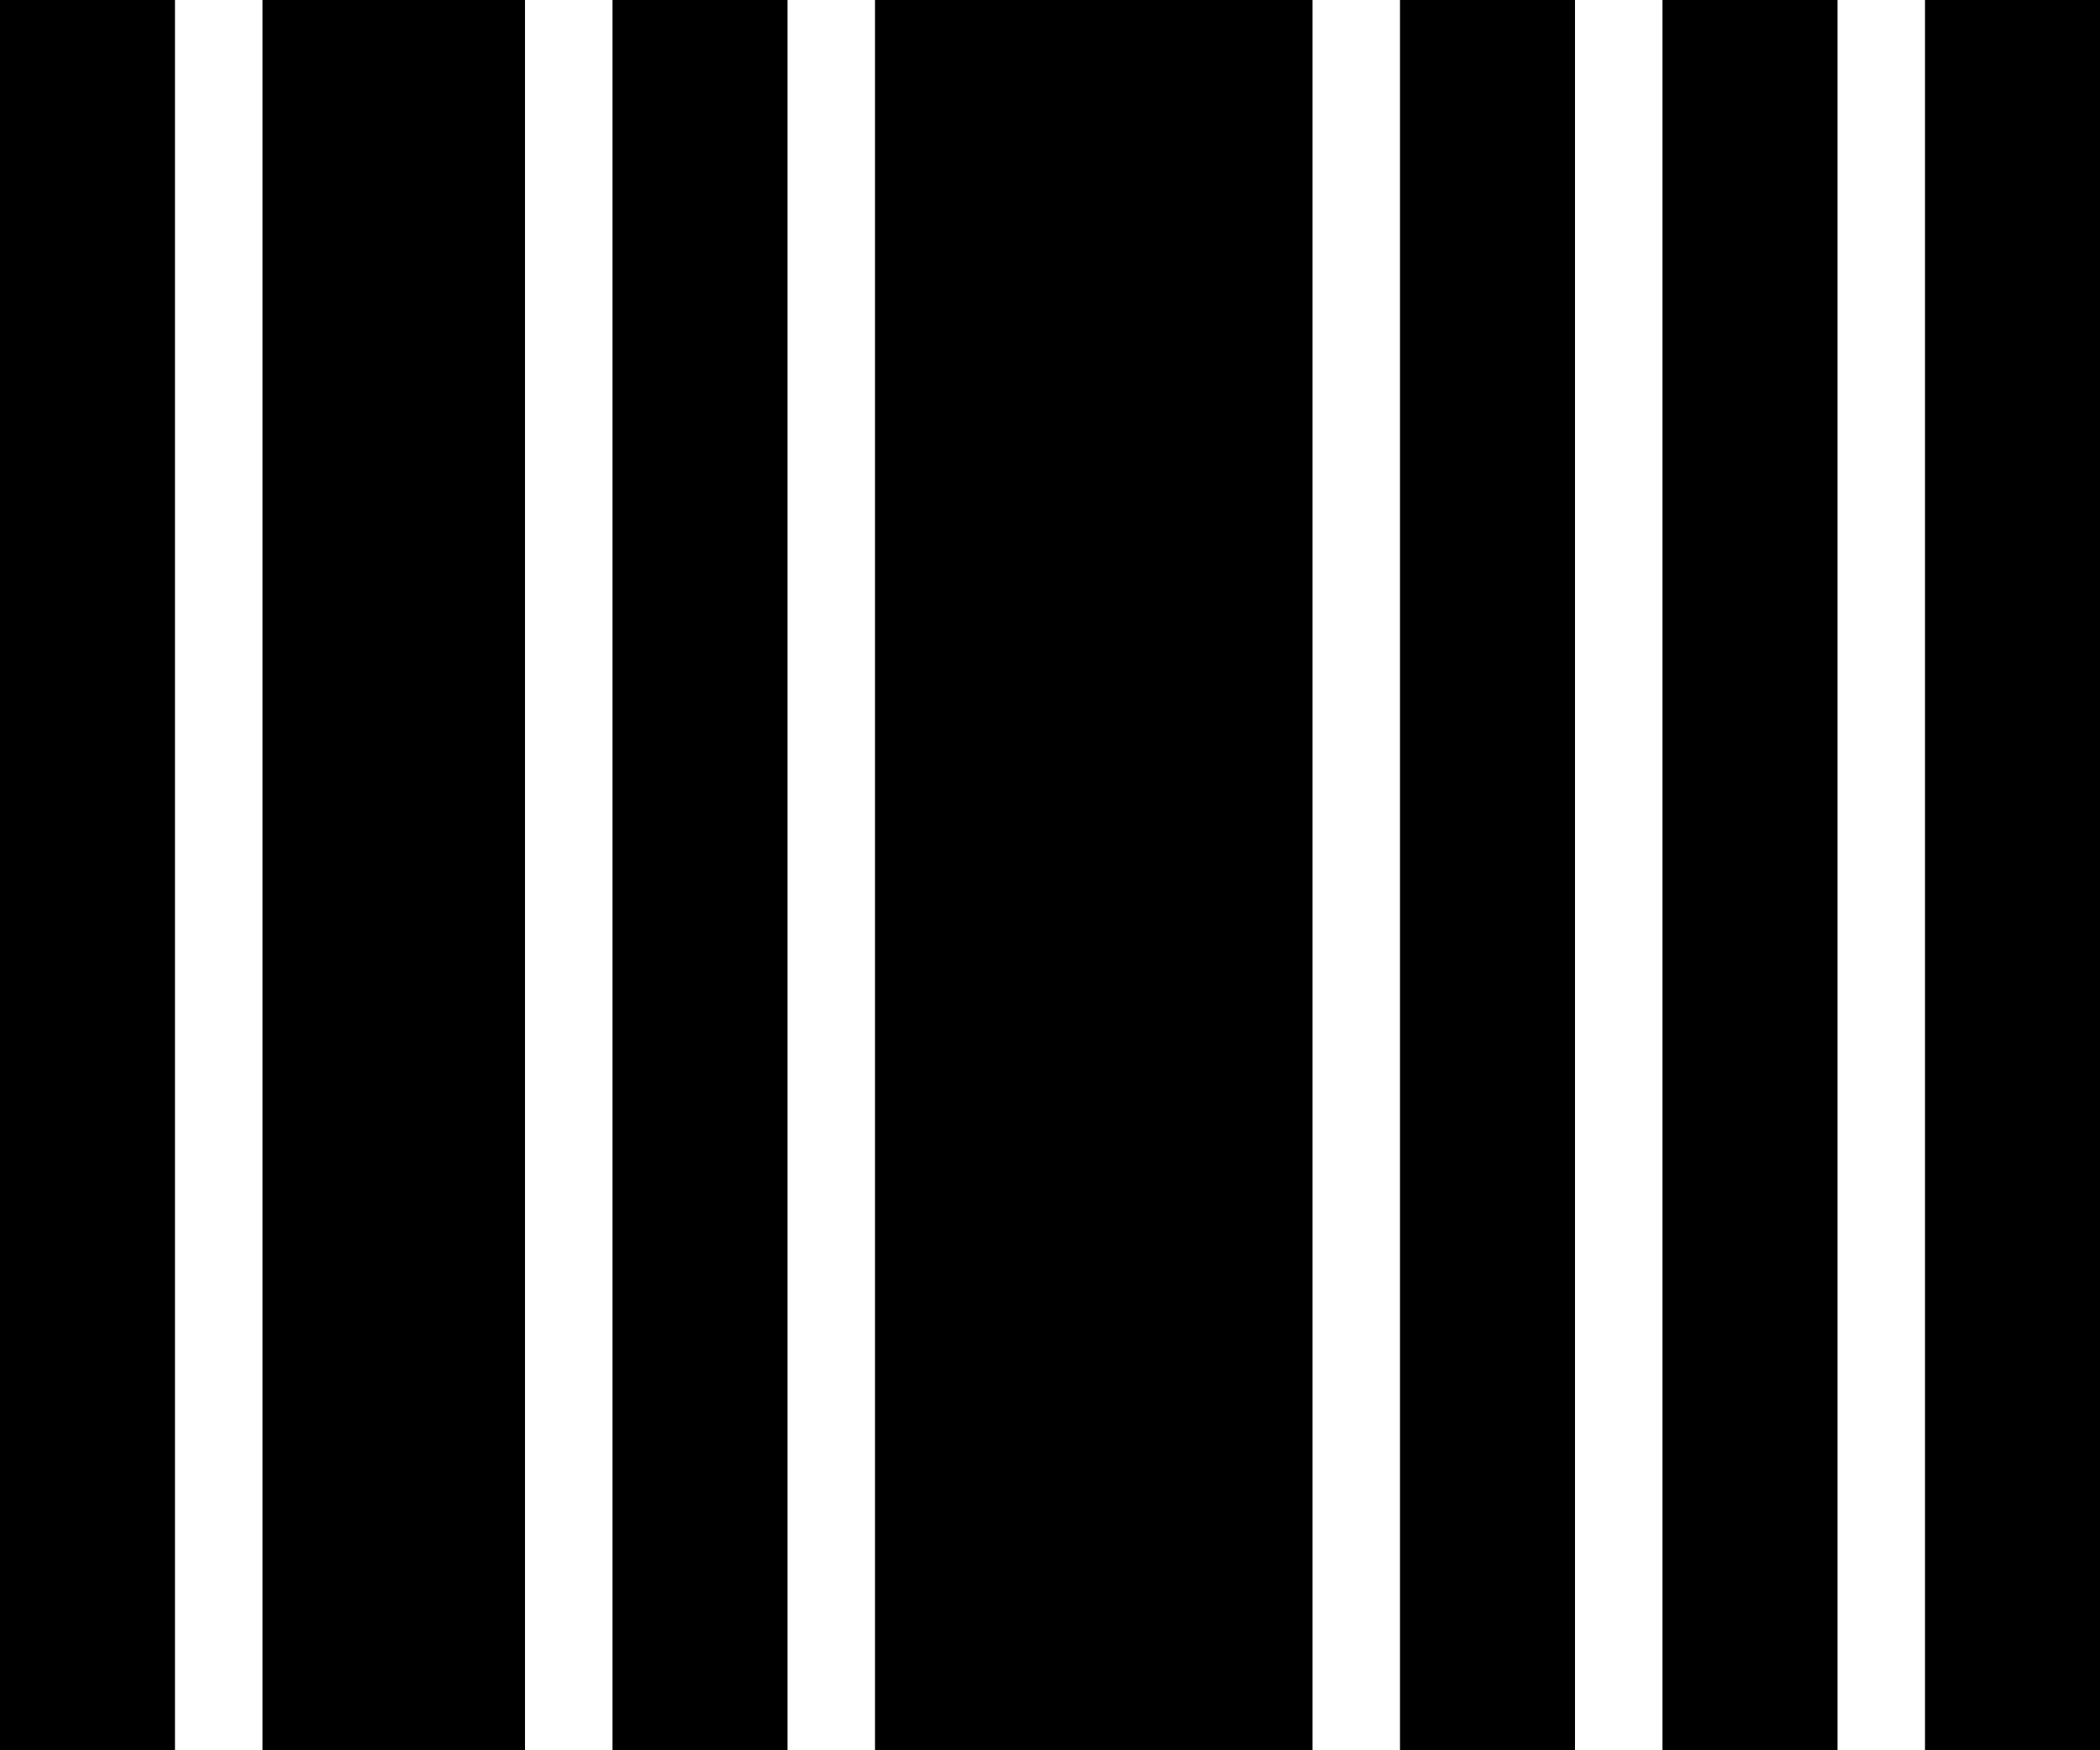 <?xml version="1.0" encoding="utf-8"?>
<!-- Generator: Adobe Illustrator 16.0.4, SVG Export Plug-In . SVG Version: 6.00 Build 0)  -->
<!DOCTYPE svg PUBLIC "-//W3C//DTD SVG 1.1//EN" "http://www.w3.org/Graphics/SVG/1.1/DTD/svg11.dtd">
<svg version="1.1" id="Layer_1" xmlns="http://www.w3.org/2000/svg" xmlns:xlink="http://www.w3.org/1999/xlink" x="0px" y="0px"
	 width="112px" height="93.333px" viewBox="0 0 112 93.333" enable-background="new 0 0 112 93.333" xml:space="preserve">
<path d="M0,0h9.333v93.333H0V0z M32.667,93.333H42V0h-9.333V93.333L32.667,93.333z M74.666,93.333H84V0h-9.334V93.333z
	 M88.666,93.333H98V0h-9.334V93.333L88.666,93.333z M102.666,0v93.333H112V0H102.666z M46.667,93.333H70V0H46.667V93.333
	L46.667,93.333z M14,93.333h14V0H14V93.333z"/>
</svg>

